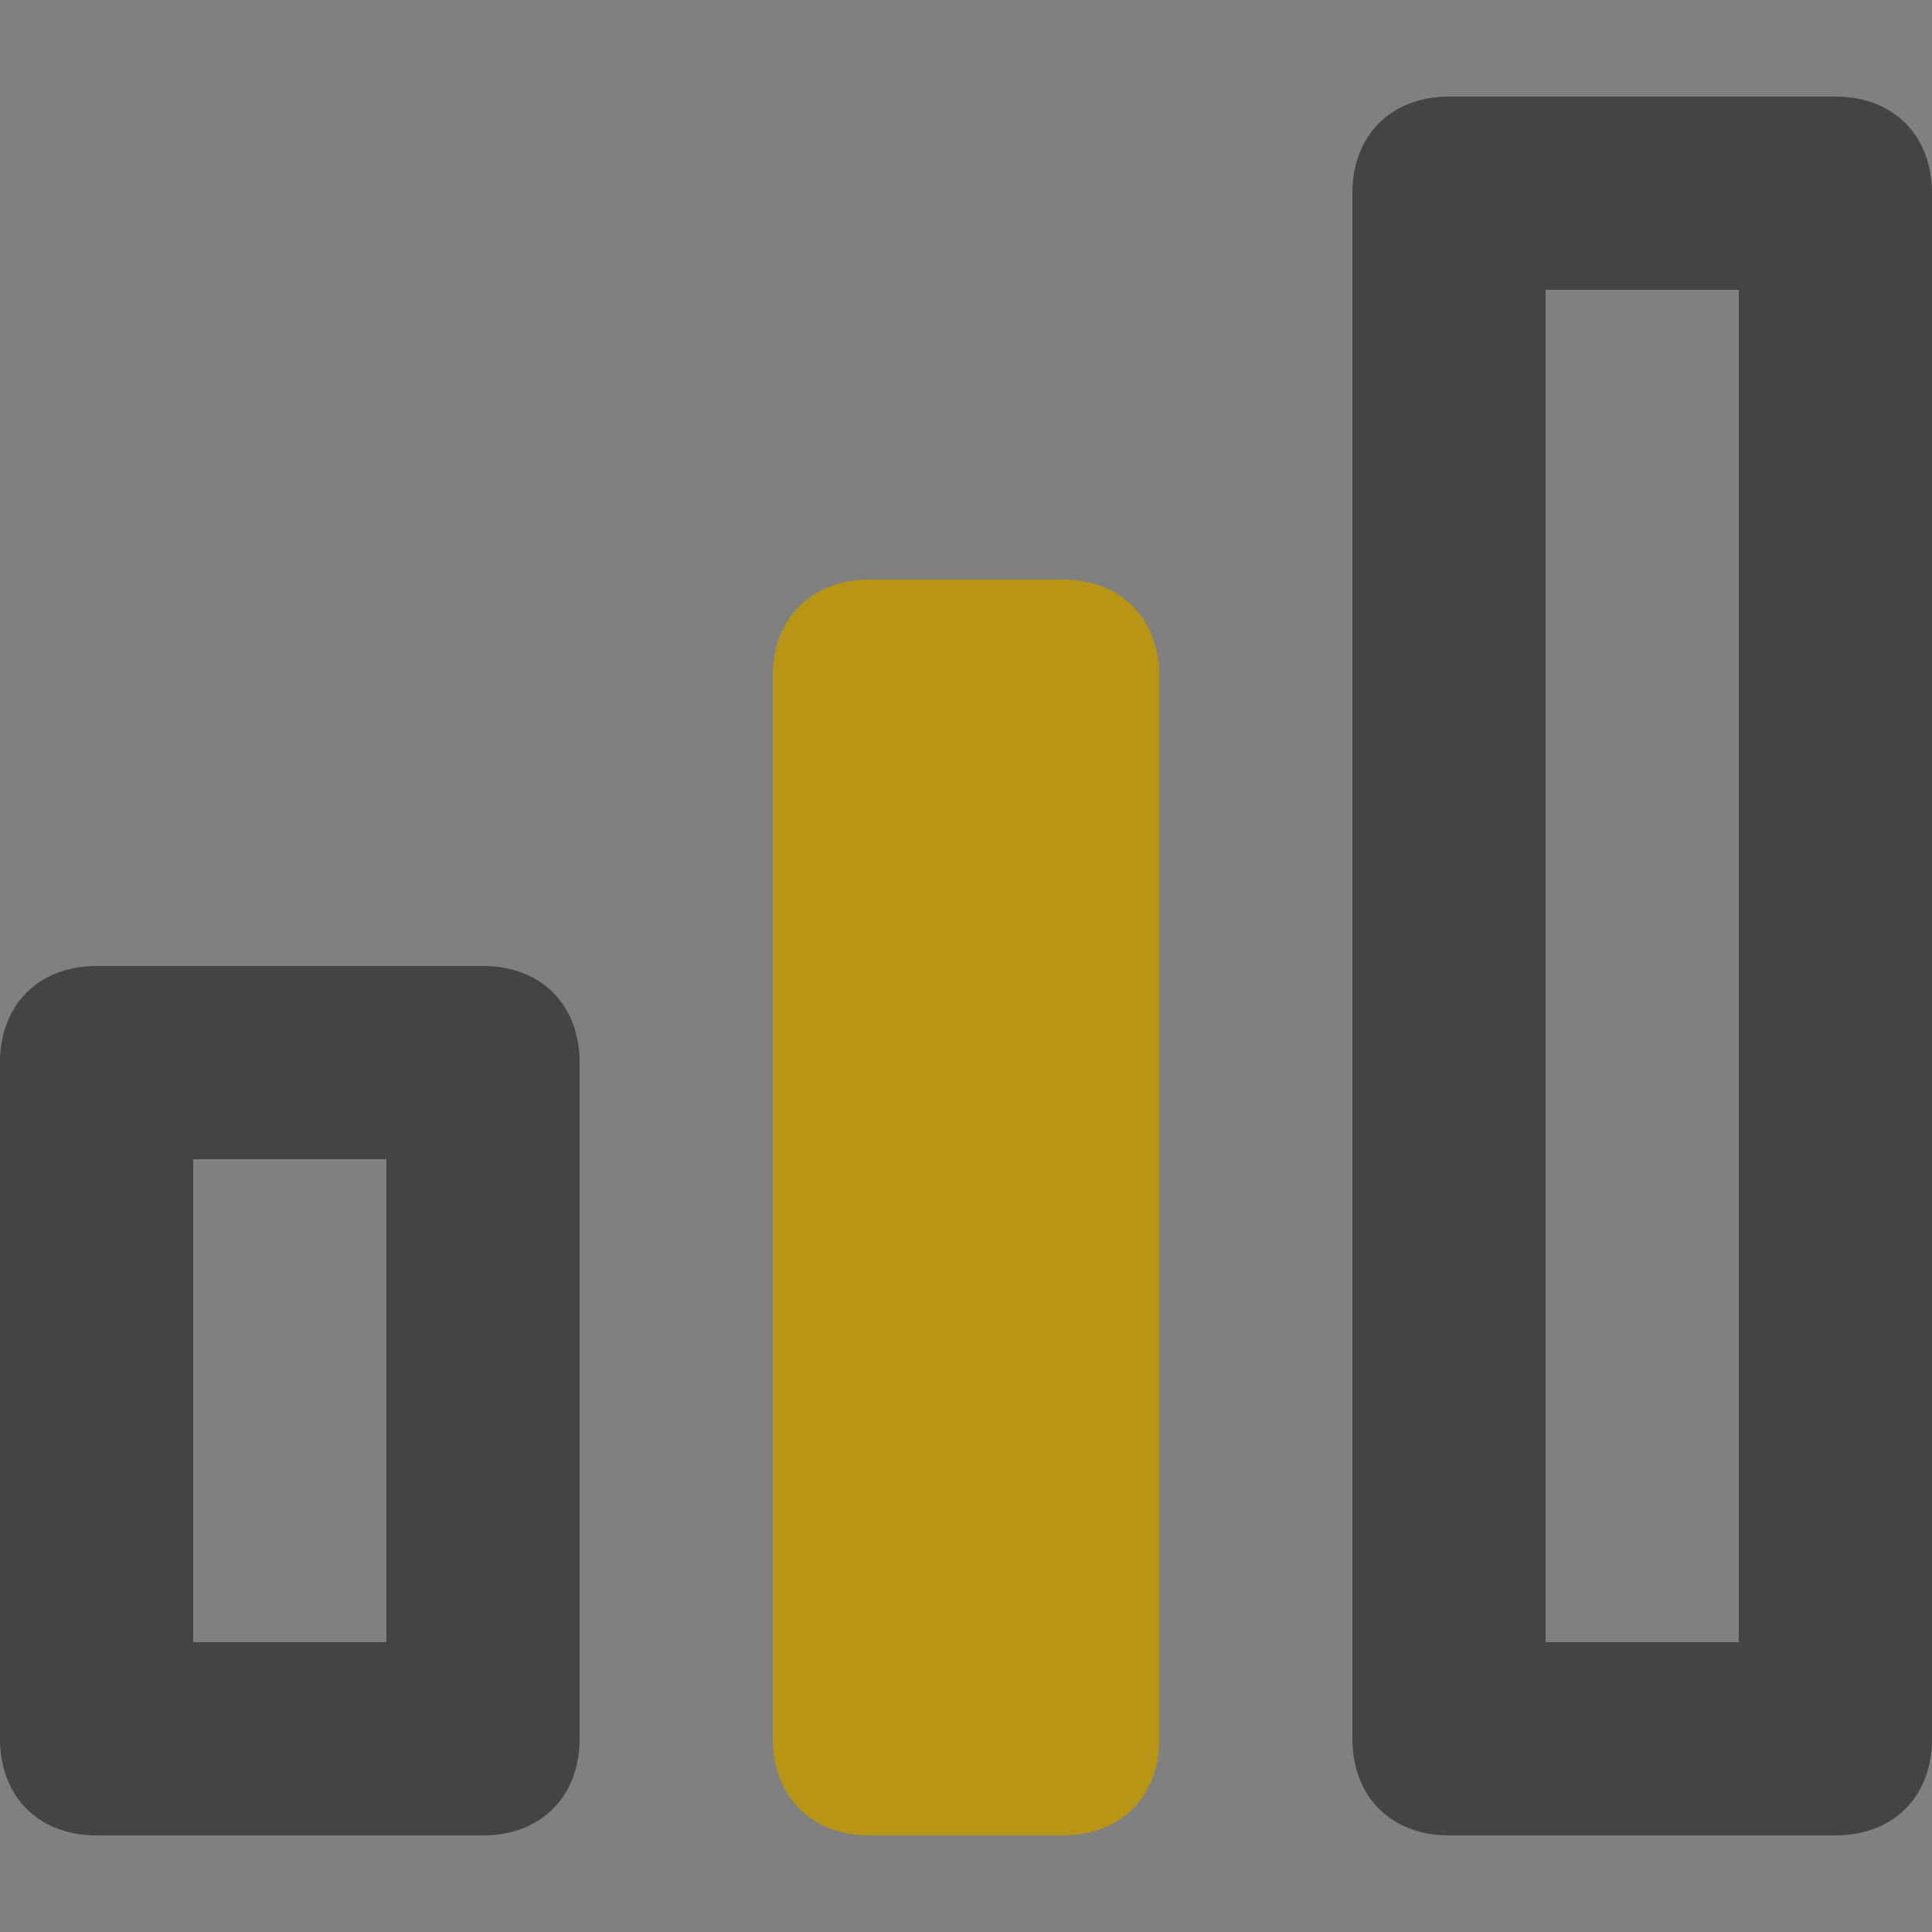 <svg xmlns="http://www.w3.org/2000/svg" width="20" height="20" viewBox="0 0 20 20">
    <rect x="0" y="0" width="20" height="20" fill="#808080" stroke="none"/>
    <g fill="none" fill-rule="evenodd">
        <g>
            <g>
                <path fill="#FFF" d="M0 0H20V20H0z" opacity=".007" transform="translate(-467 -384) translate(467 384)"/>
                <path fill="#444" fill-rule="nonzero" d="M5 19H1c-.6 0-1-.4-1-1v-7c0-.6.4-1 1-1h4c.6 0 1 .4 1 1v7c0 .6-.4 1-1 1zm-3-2h2v-5H2v5z" transform="translate(-467 -384) translate(467 384)"/>
                <path fill="#B99515" fill-rule="nonzero" d="M11 6H9c-.6 0-1 .4-1 1v11c0 .6.4 1 1 1h2c.6 0 1-.4 1-1V7c0-.6-.4-1-1-1z" transform="translate(-467 -384) translate(467 384)"/>
                <path fill="#444" fill-rule="nonzero" d="M19 19h-4c-.6 0-1-.4-1-1V2c0-.6.4-1 1-1h4c.6 0 1 .4 1 1v16c0 .6-.4 1-1 1zm-3-2h2V3h-2v14z" transform="translate(-467 -384) translate(467 384)"/>
            </g>
        </g>
    </g>
</svg>
